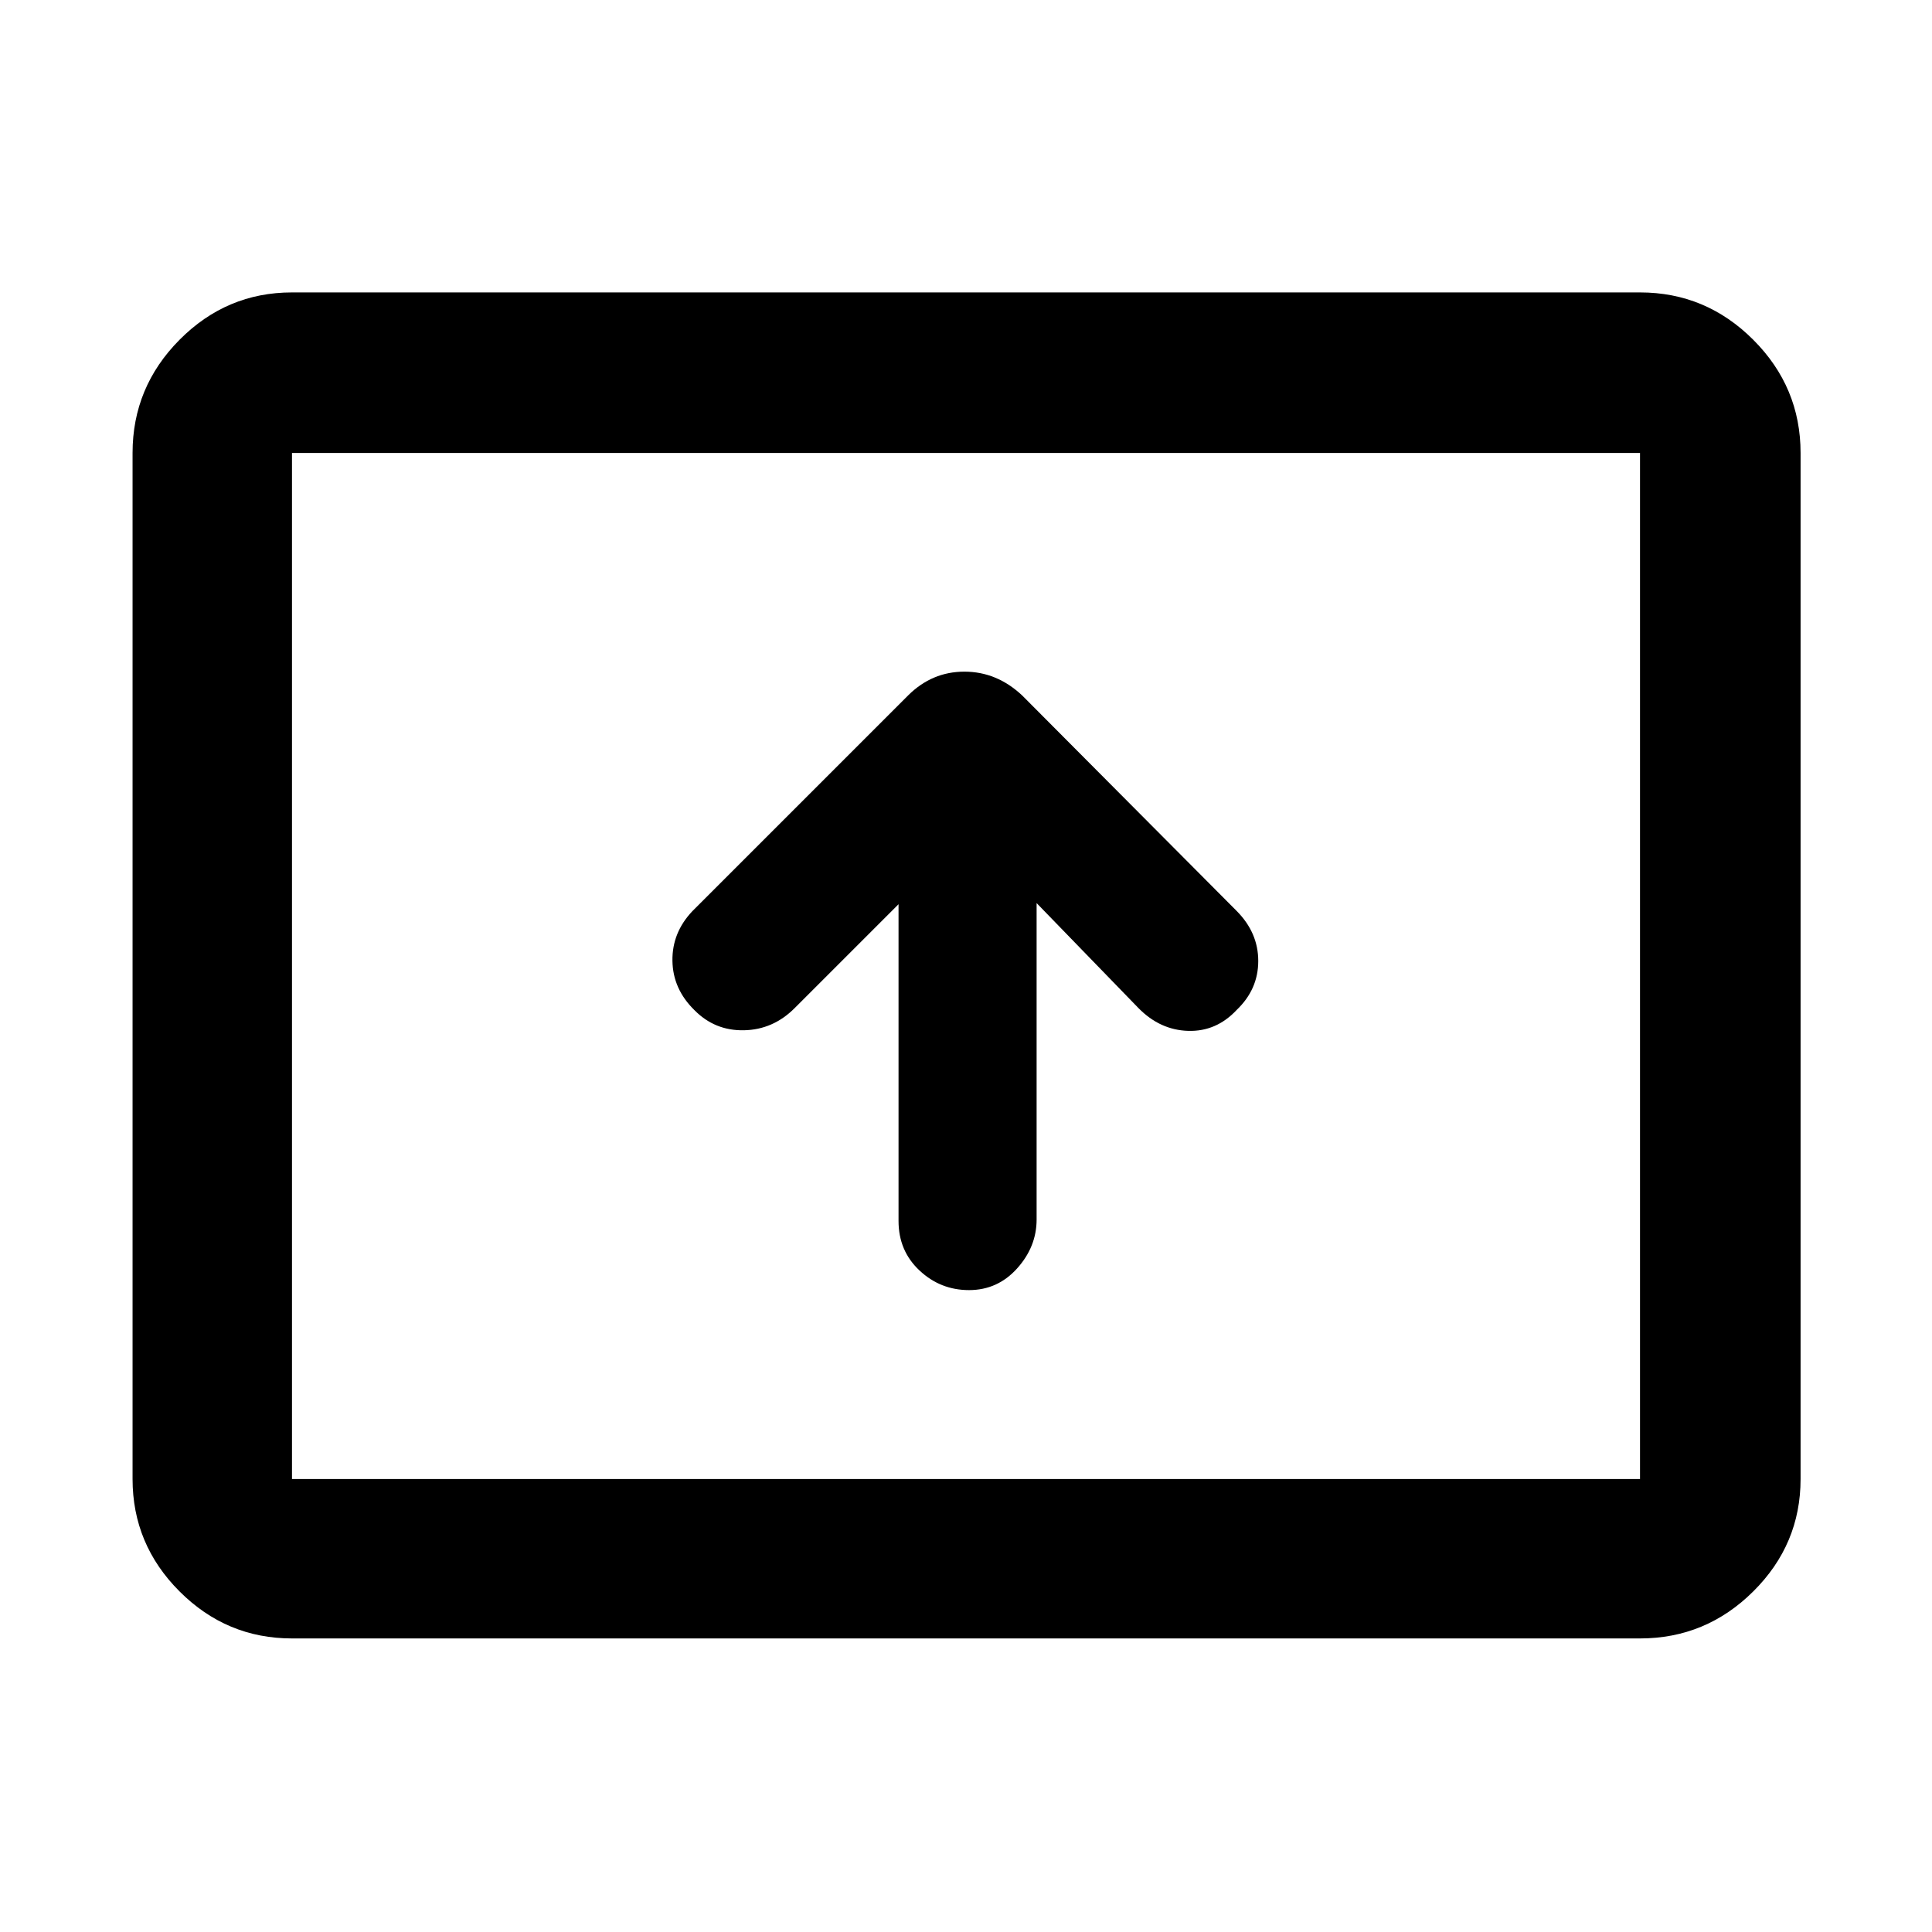 <svg xmlns="http://www.w3.org/2000/svg" width="48" height="48" viewBox="0 -960 960 960"><path d="M446.478-510.695v157.385q0 14.853 10.413 24.603 10.413 9.751 24.62 9.751 14.206 0 23.891-10.774 9.685-10.773 9.685-24.313V-511.26l50.652 52.217q10.696 10.862 24.674 11.279 13.978.416 24.109-10.421 10.696-10.235 10.696-24.308 0-14.072-10.754-24.885L507.913-614.435q-12.597-11.826-28.707-11.826-16.111 0-27.989 11.826L344.043-507.261q-10.13 10.696-9.913 24.7.218 14.004 10.913 24.474 10.131 10.305 24.609 10.022 14.478-.283 25.174-10.978l51.652-51.652ZM145.087-145.869q-32.507 0-55.862-23.356-23.356-23.355-23.356-55.862v-509.826q0-32.74 23.356-56.262 23.355-23.521 55.862-23.521h669.826q32.74 0 56.262 23.521 23.521 23.522 23.521 56.262v509.826q0 32.507-23.521 55.862-23.522 23.356-56.262 23.356H145.087Zm0-79.218h669.826v-509.826H145.087v509.826Zm0 0v-509.826 509.826Z"/></svg>